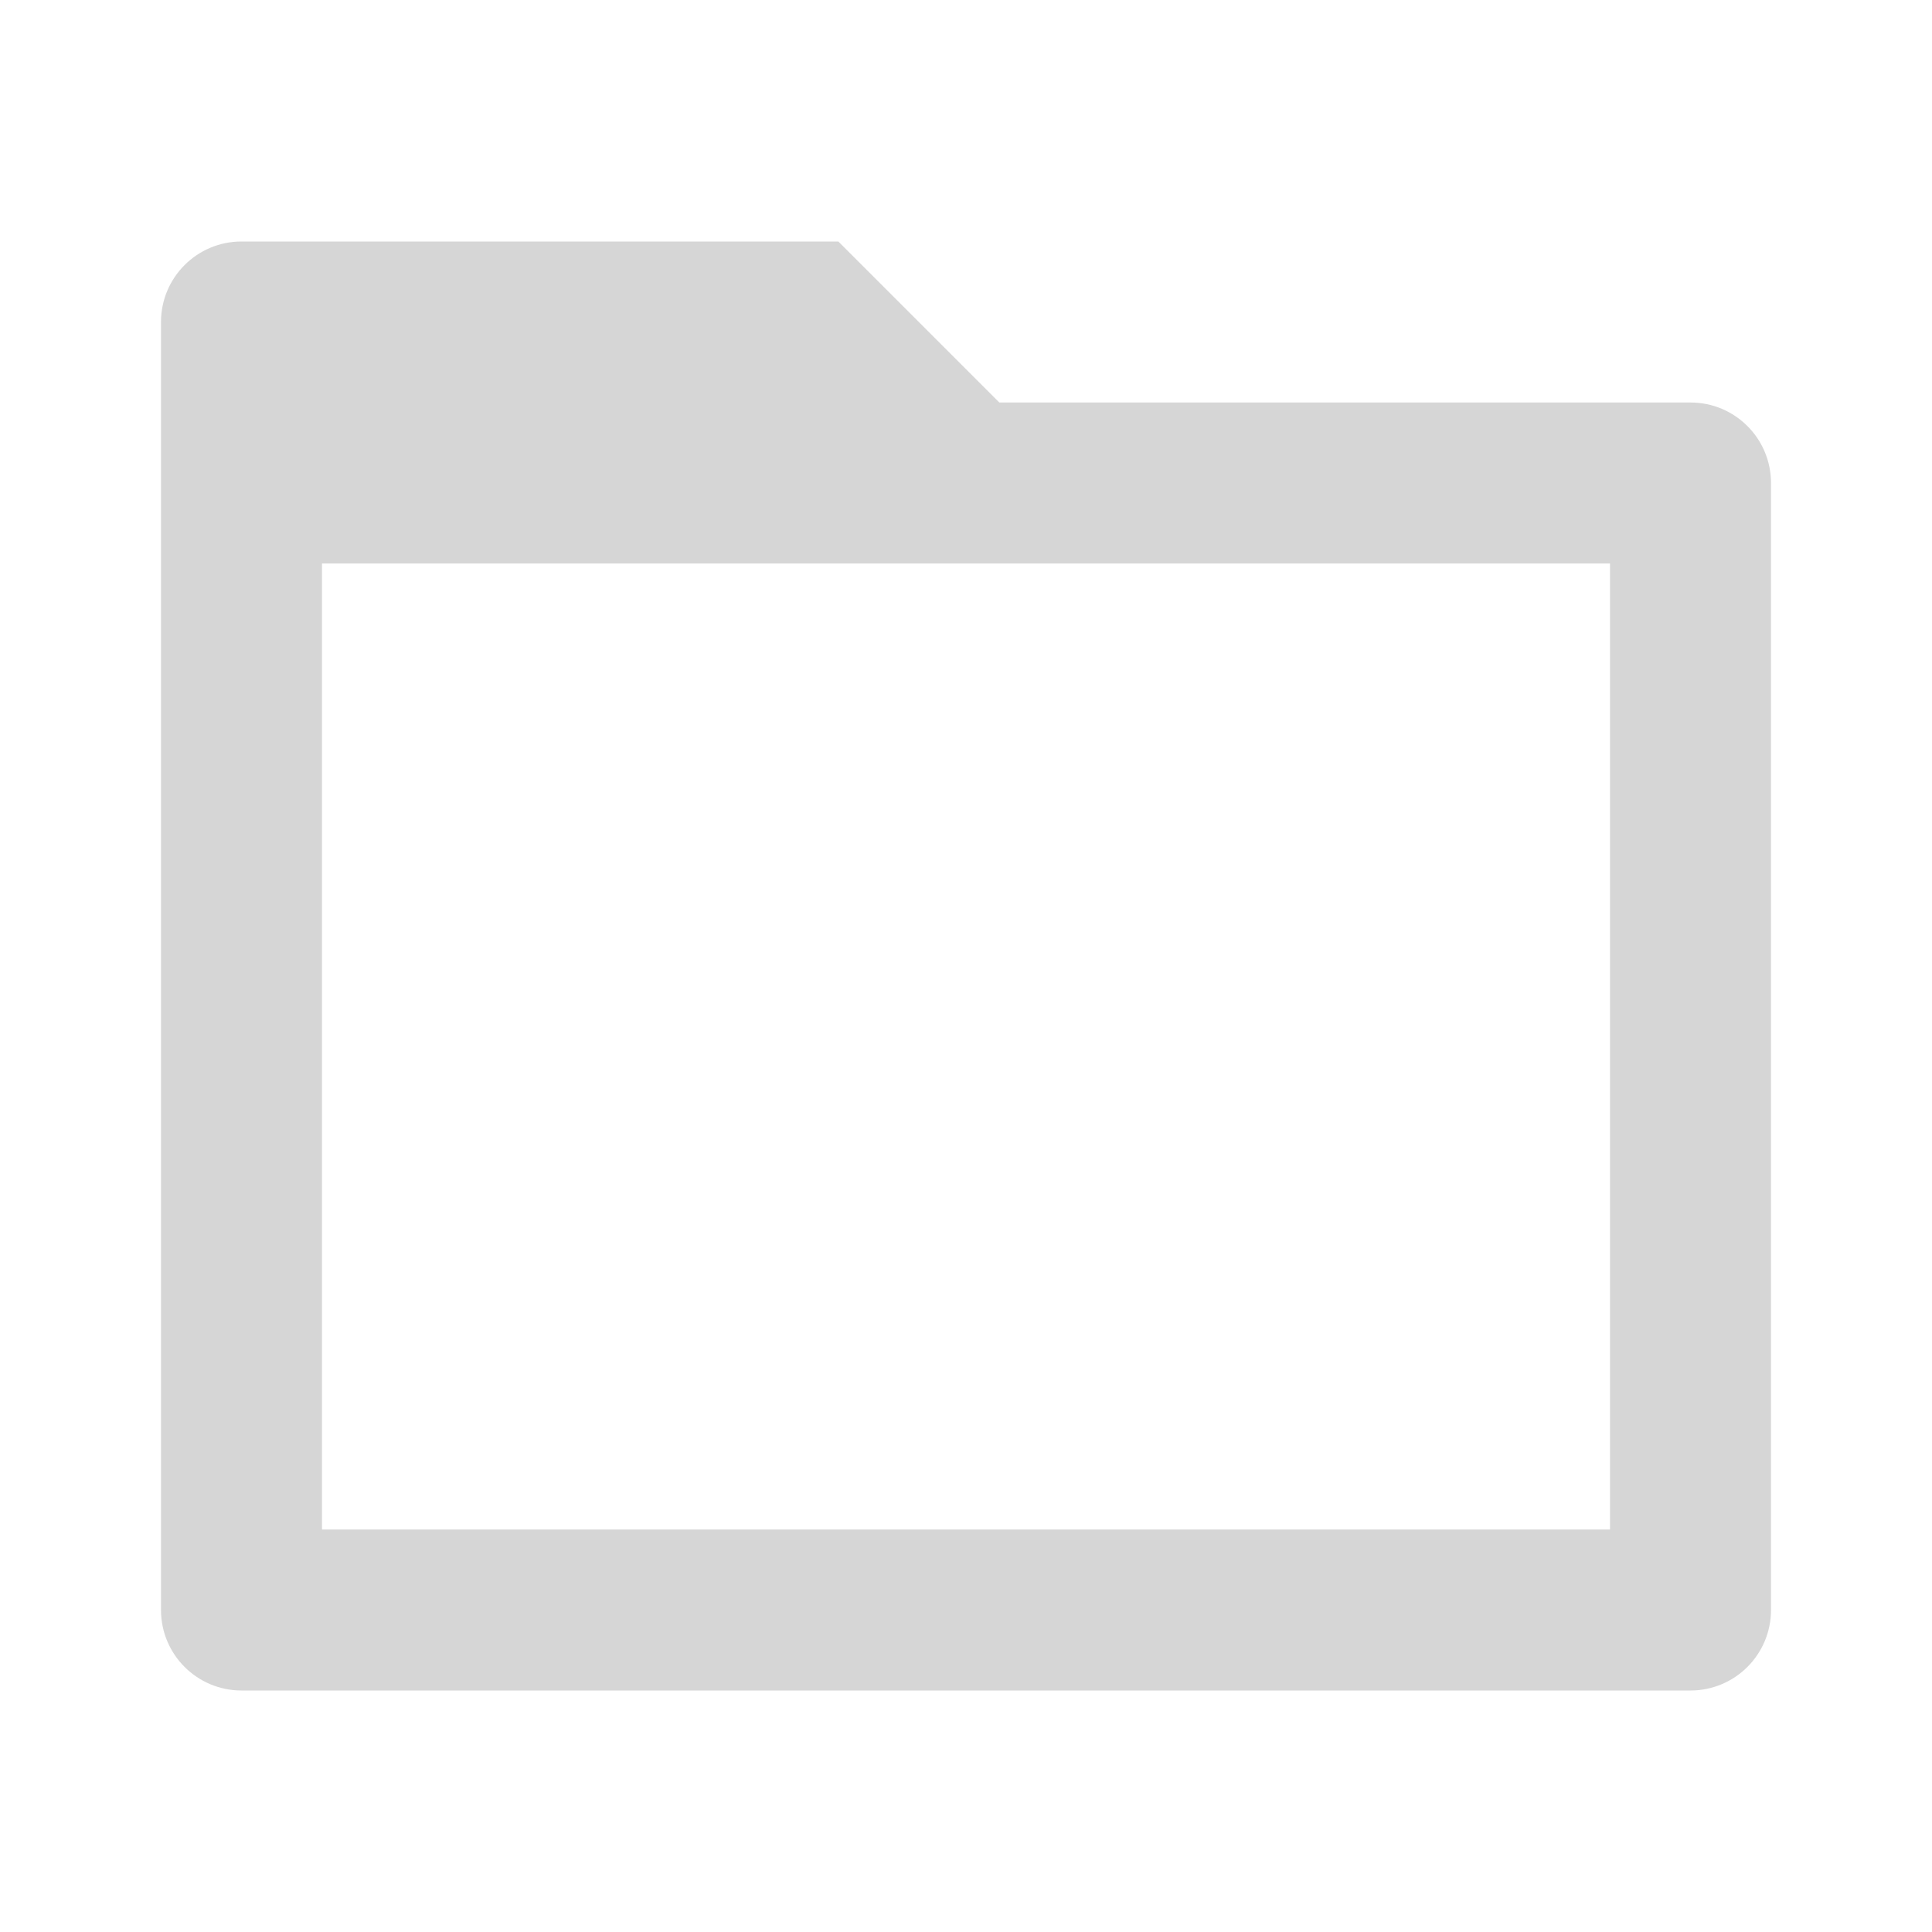 <svg width="136" height="136" viewBox="0 0 136 136" fill="none" xmlns="http://www.w3.org/2000/svg">
<path fill-rule="evenodd" clip-rule="evenodd" d="M119 28.333H70.346L59.013 17H17C13.87 17 11.333 19.537 11.333 22.667V113.333C11.333 116.463 13.87 119 17 119H119C122.13 119 124.667 116.463 124.667 113.333V34C124.667 30.87 122.13 28.333 119 28.333ZM22.667 107.667V39.667H113.333V107.667H22.667Z" fill="#D6D6D6"/>
</svg>
